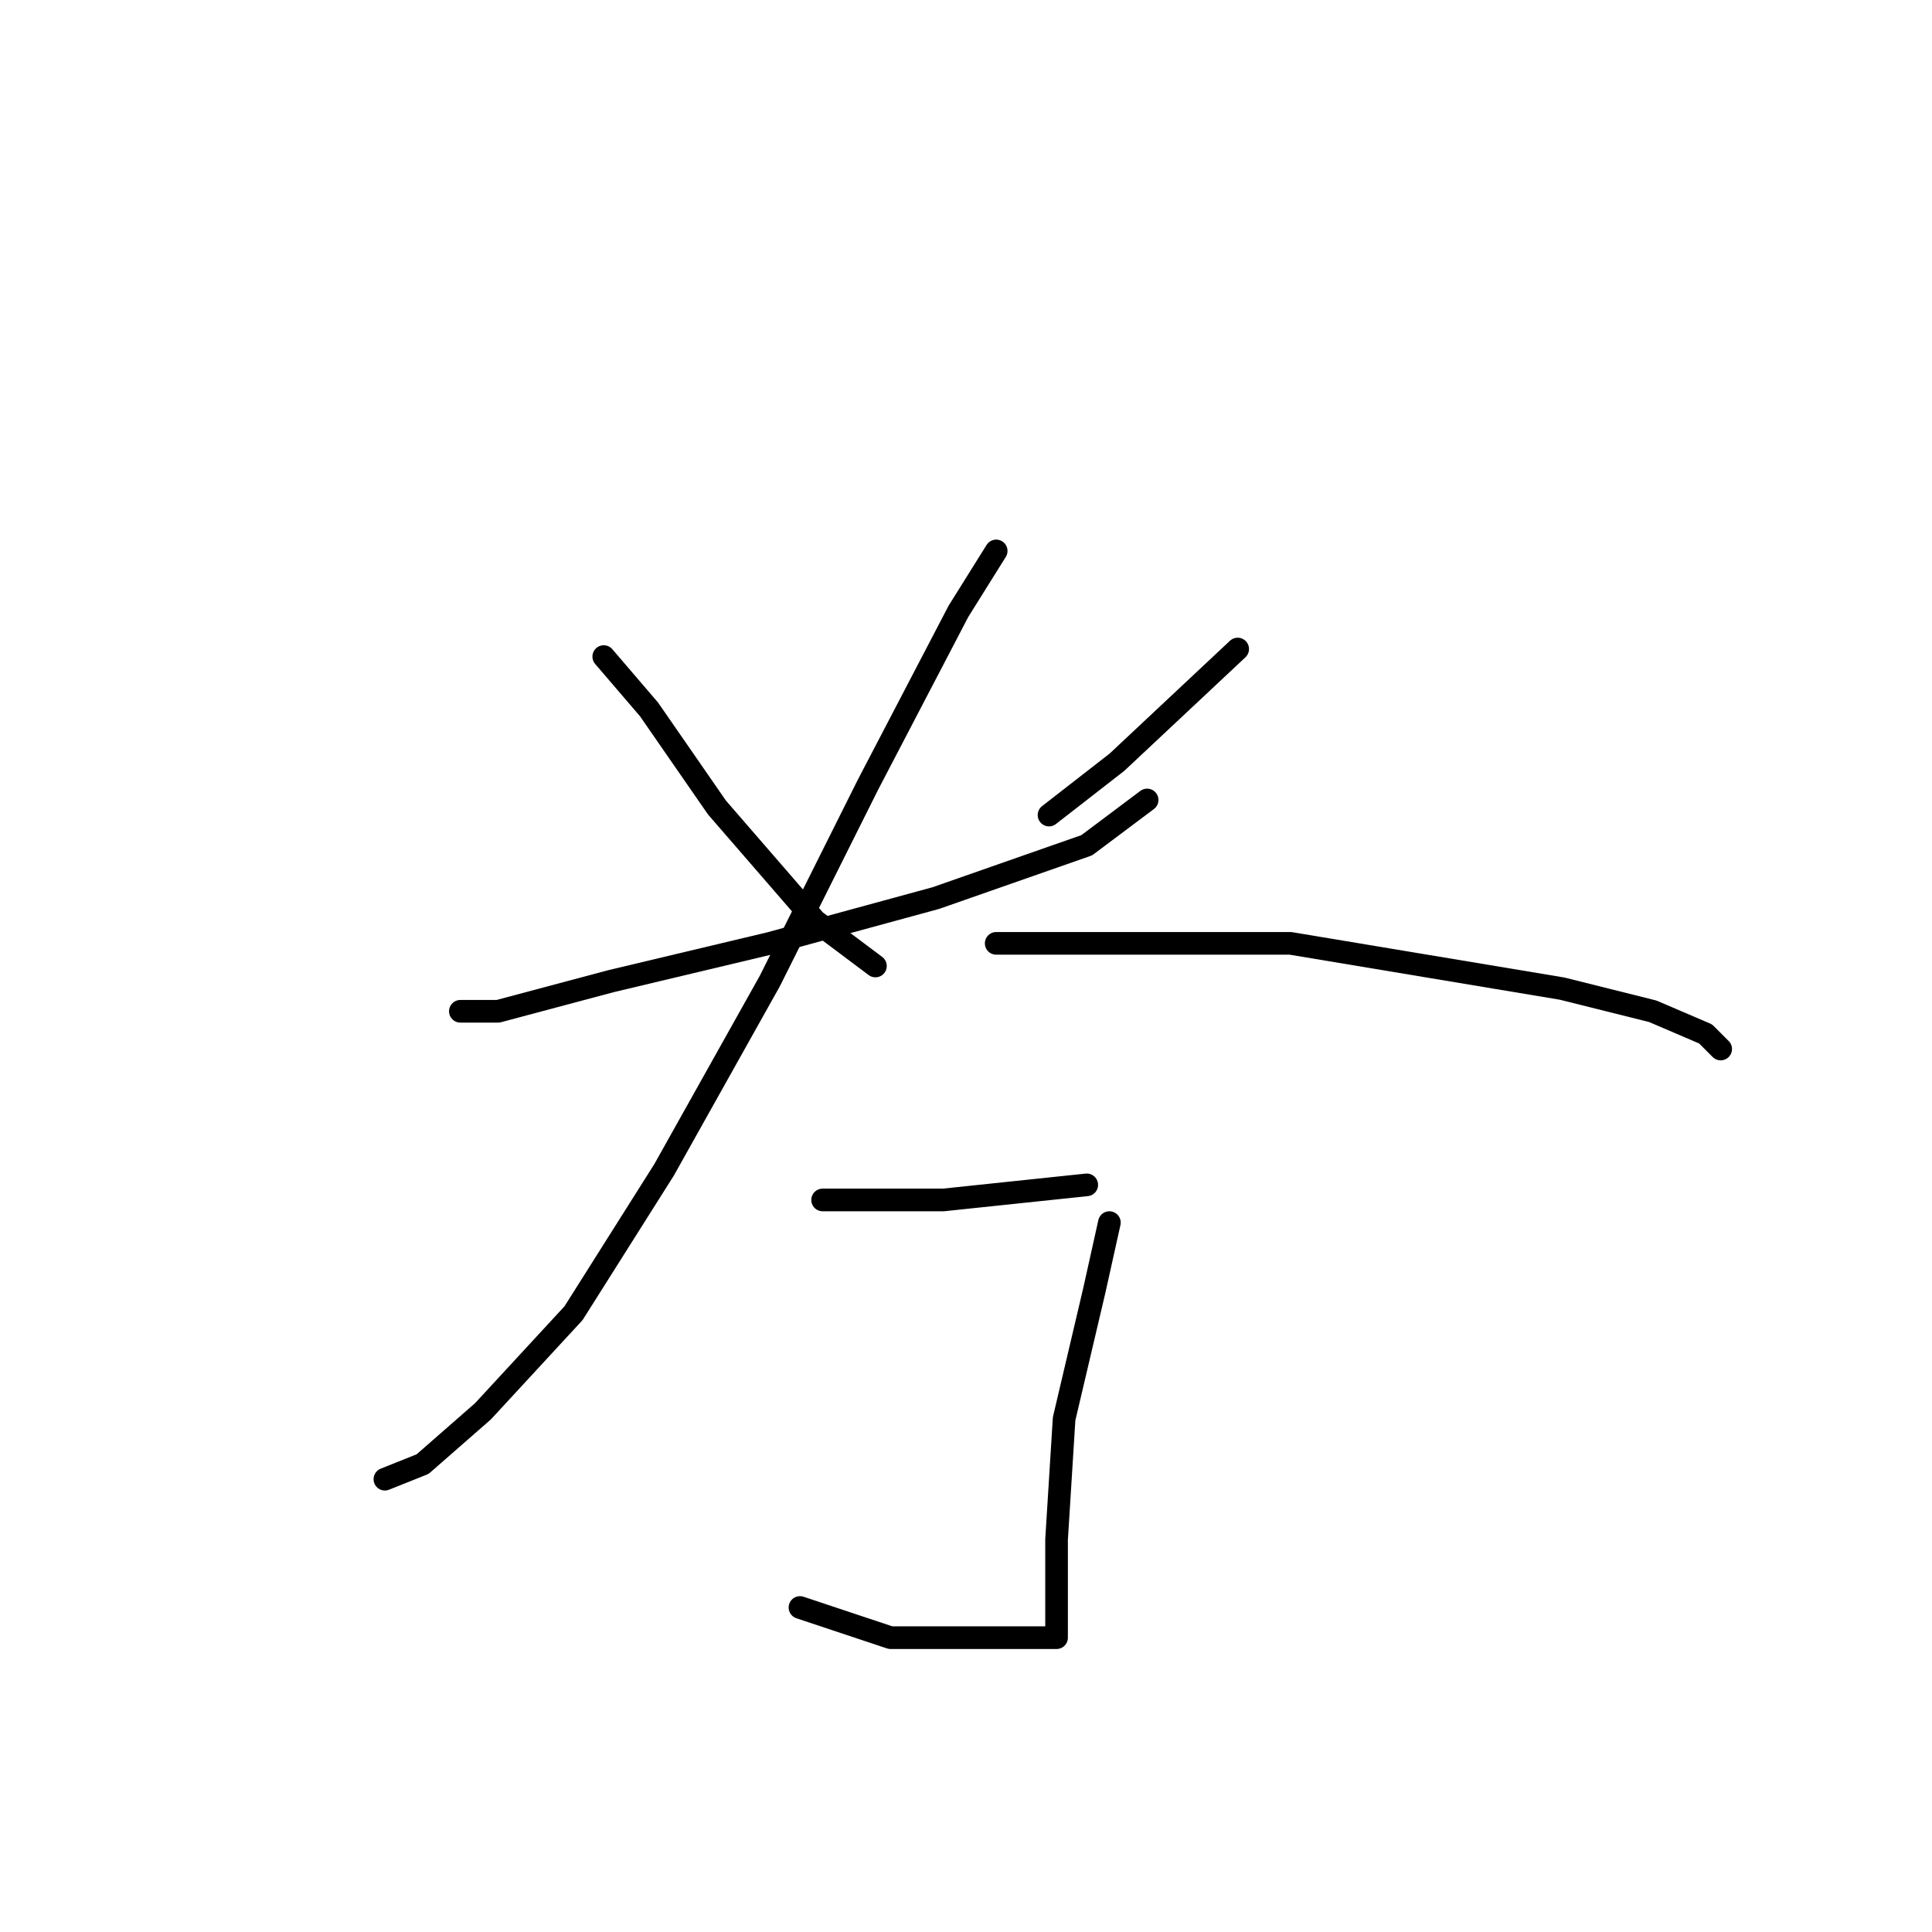 <?xml version="1.0" standalone="no"?>
    <svg width="256" height="256" xmlns="http://www.w3.org/2000/svg" version="1.1">
    <polyline stroke="black" stroke-width="3" stroke-linecap="round" fill="transparent" stroke-linejoin="round" points="80 87 86 94 95 107 108 122 116 128 116 128 " />
        <polyline stroke="black" stroke-width="3" stroke-linecap="round" fill="transparent" stroke-linejoin="round" points="164 86 148 101 139 108 139 108 " />
        <polyline stroke="black" stroke-width="3" stroke-linecap="round" fill="transparent" stroke-linejoin="round" points="61 134 66 134 81 130 102 125 113 122 124 119 144 112 152 106 152 106 " />
        <polyline stroke="black" stroke-width="3" stroke-linecap="round" fill="transparent" stroke-linejoin="round" points="132 73 127 81 115 104 102 130 88 155 76 174 64 187 56 194 51 196 51 196 " />
        <polyline stroke="black" stroke-width="3" stroke-linecap="round" fill="transparent" stroke-linejoin="round" points="132 125 153 125 171 125 189 128 207 131 219 134 226 137 228 139 228 139 " />
        <polyline stroke="black" stroke-width="3" stroke-linecap="round" fill="transparent" stroke-linejoin="round" points="109 159 125 159 144 157 144 157 " />
        <polyline stroke="black" stroke-width="3" stroke-linecap="round" fill="transparent" stroke-linejoin="round" points="147 162 145 171 141 188 140 204 140 213 140 217 137 217 129 217 118 217 106 213 106 213 " />
        </svg>